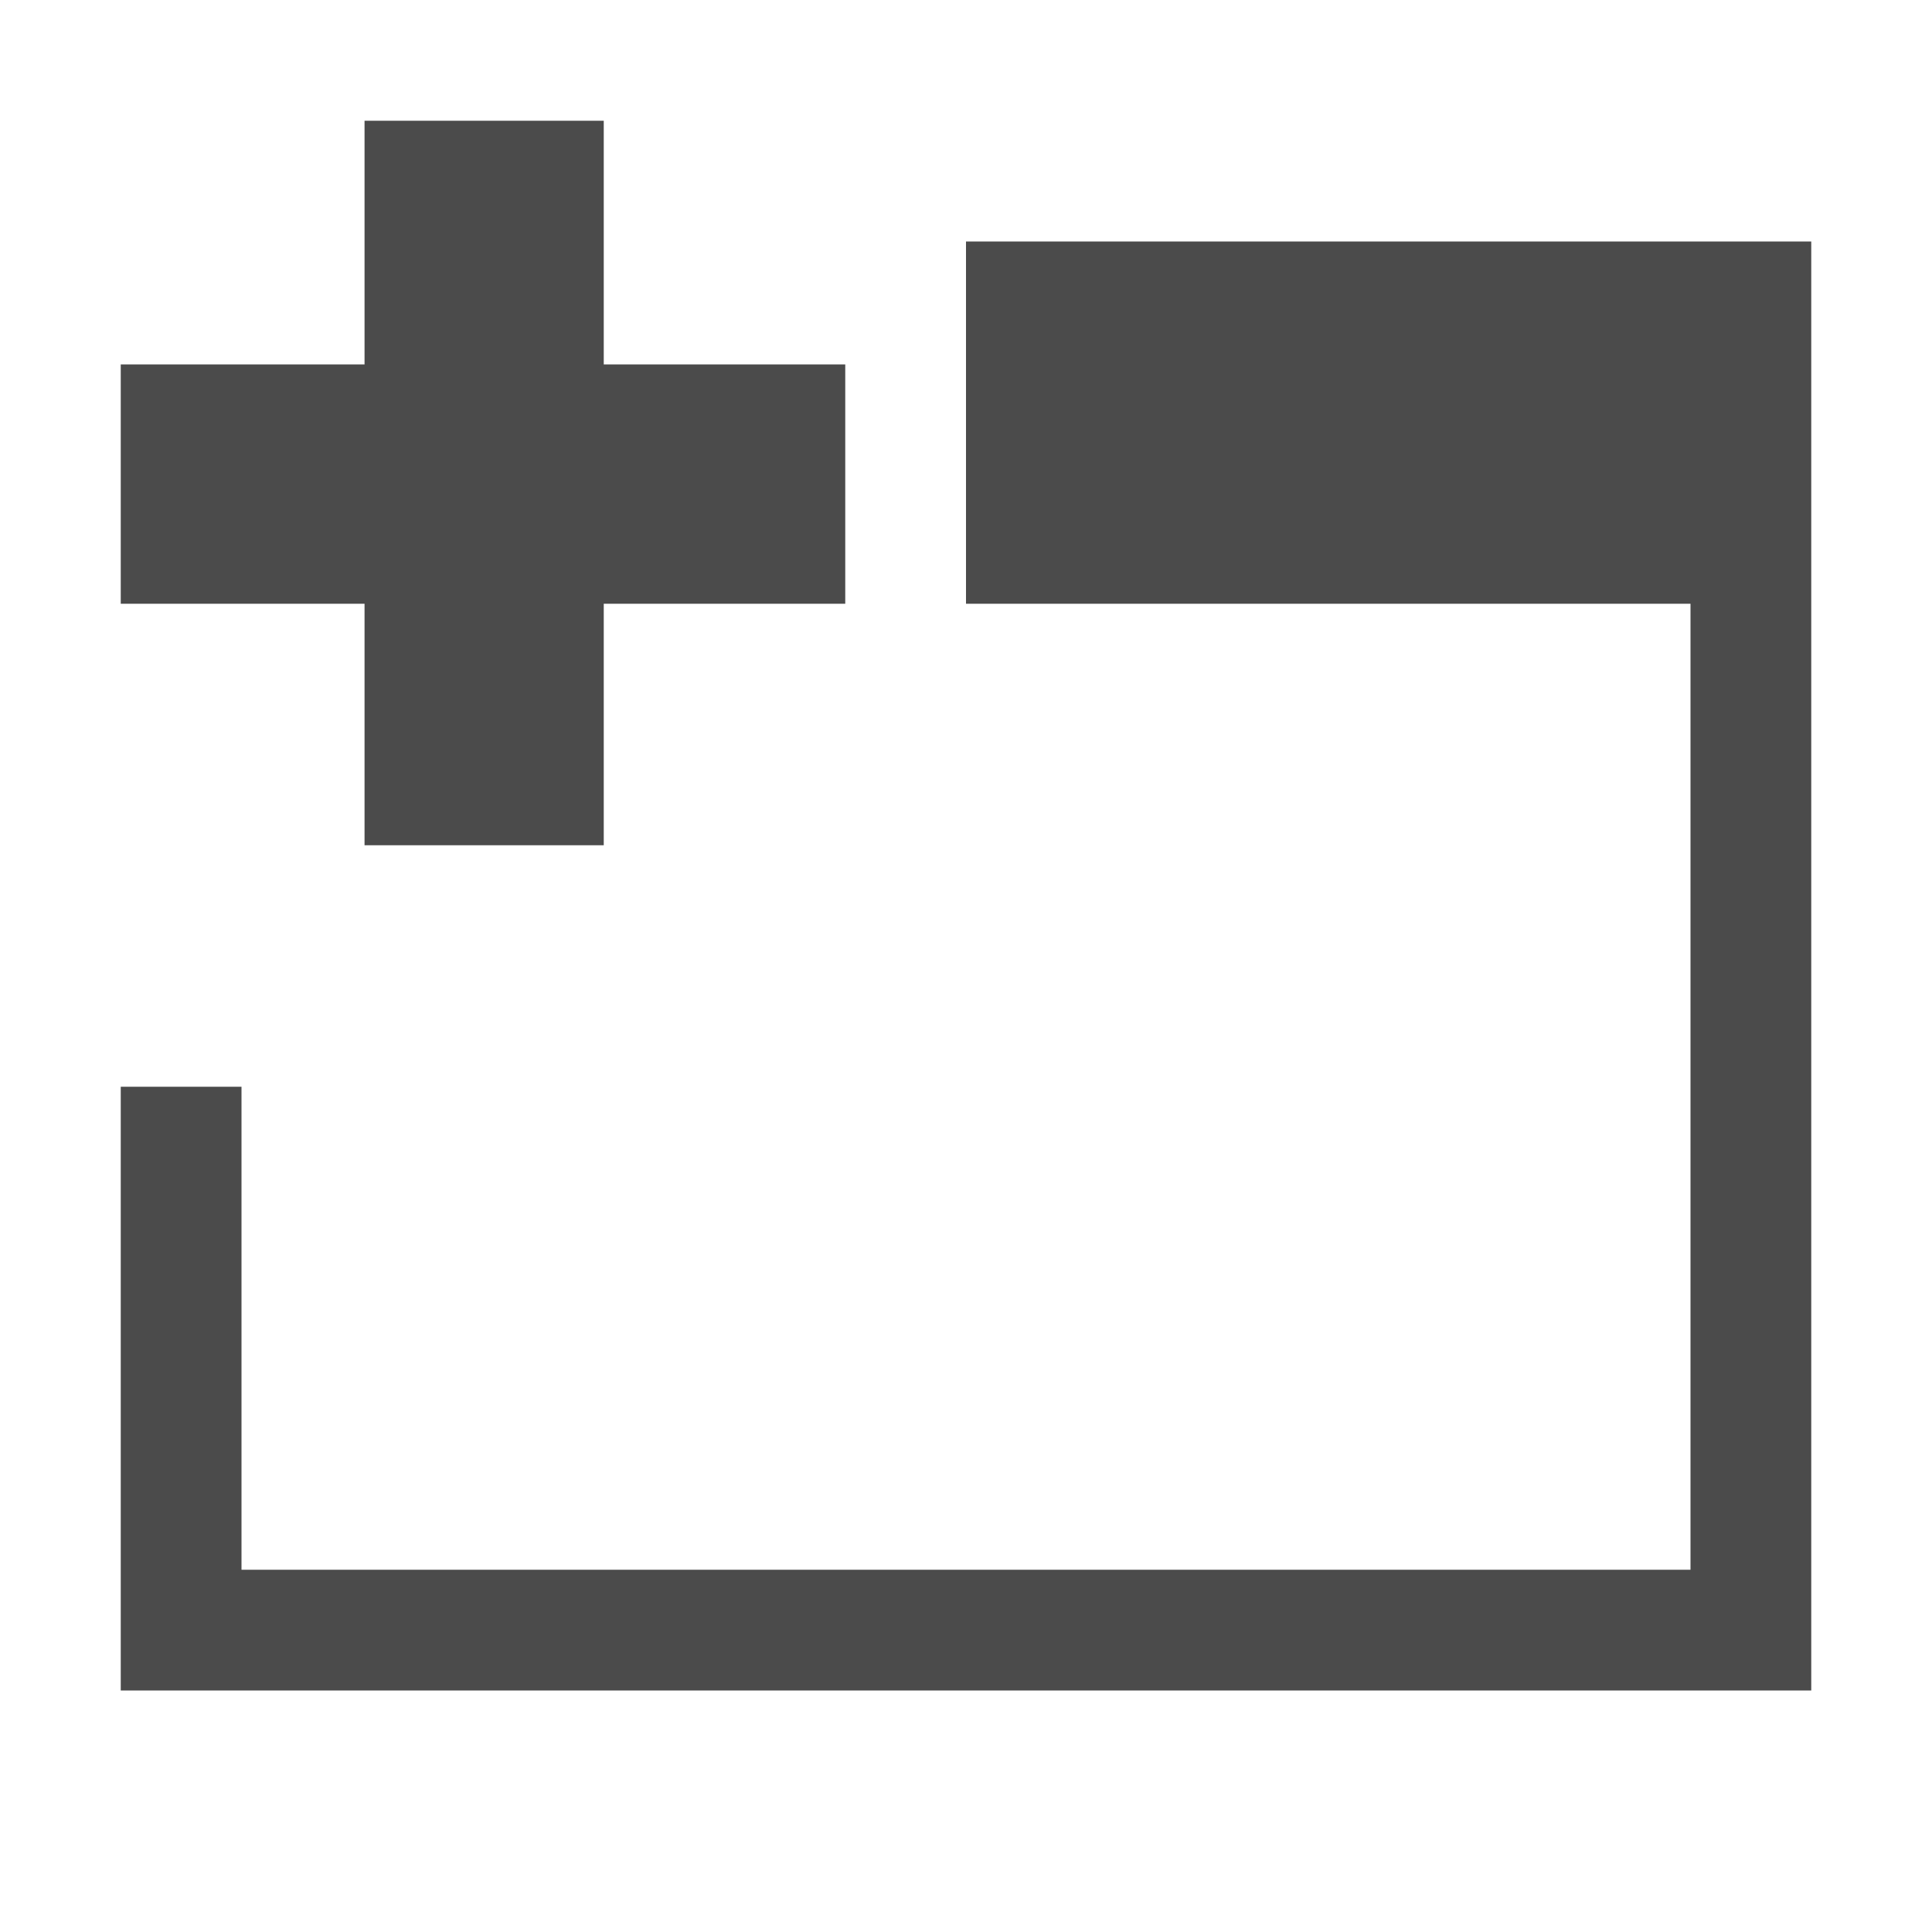 <svg width="16" height="16" viewBox="0 0 16 16" fill="none" xmlns="http://www.w3.org/2000/svg">
<path fill-rule="evenodd" clip-rule="evenodd" d="M5 3.018H7V5H5V7H3.019V5H1V3.018H3.019V1H5V3.018ZM1 9V14H15V2H8V5H14V13H2V9H1Z" fill="#4B4B4B"/>
</svg>
